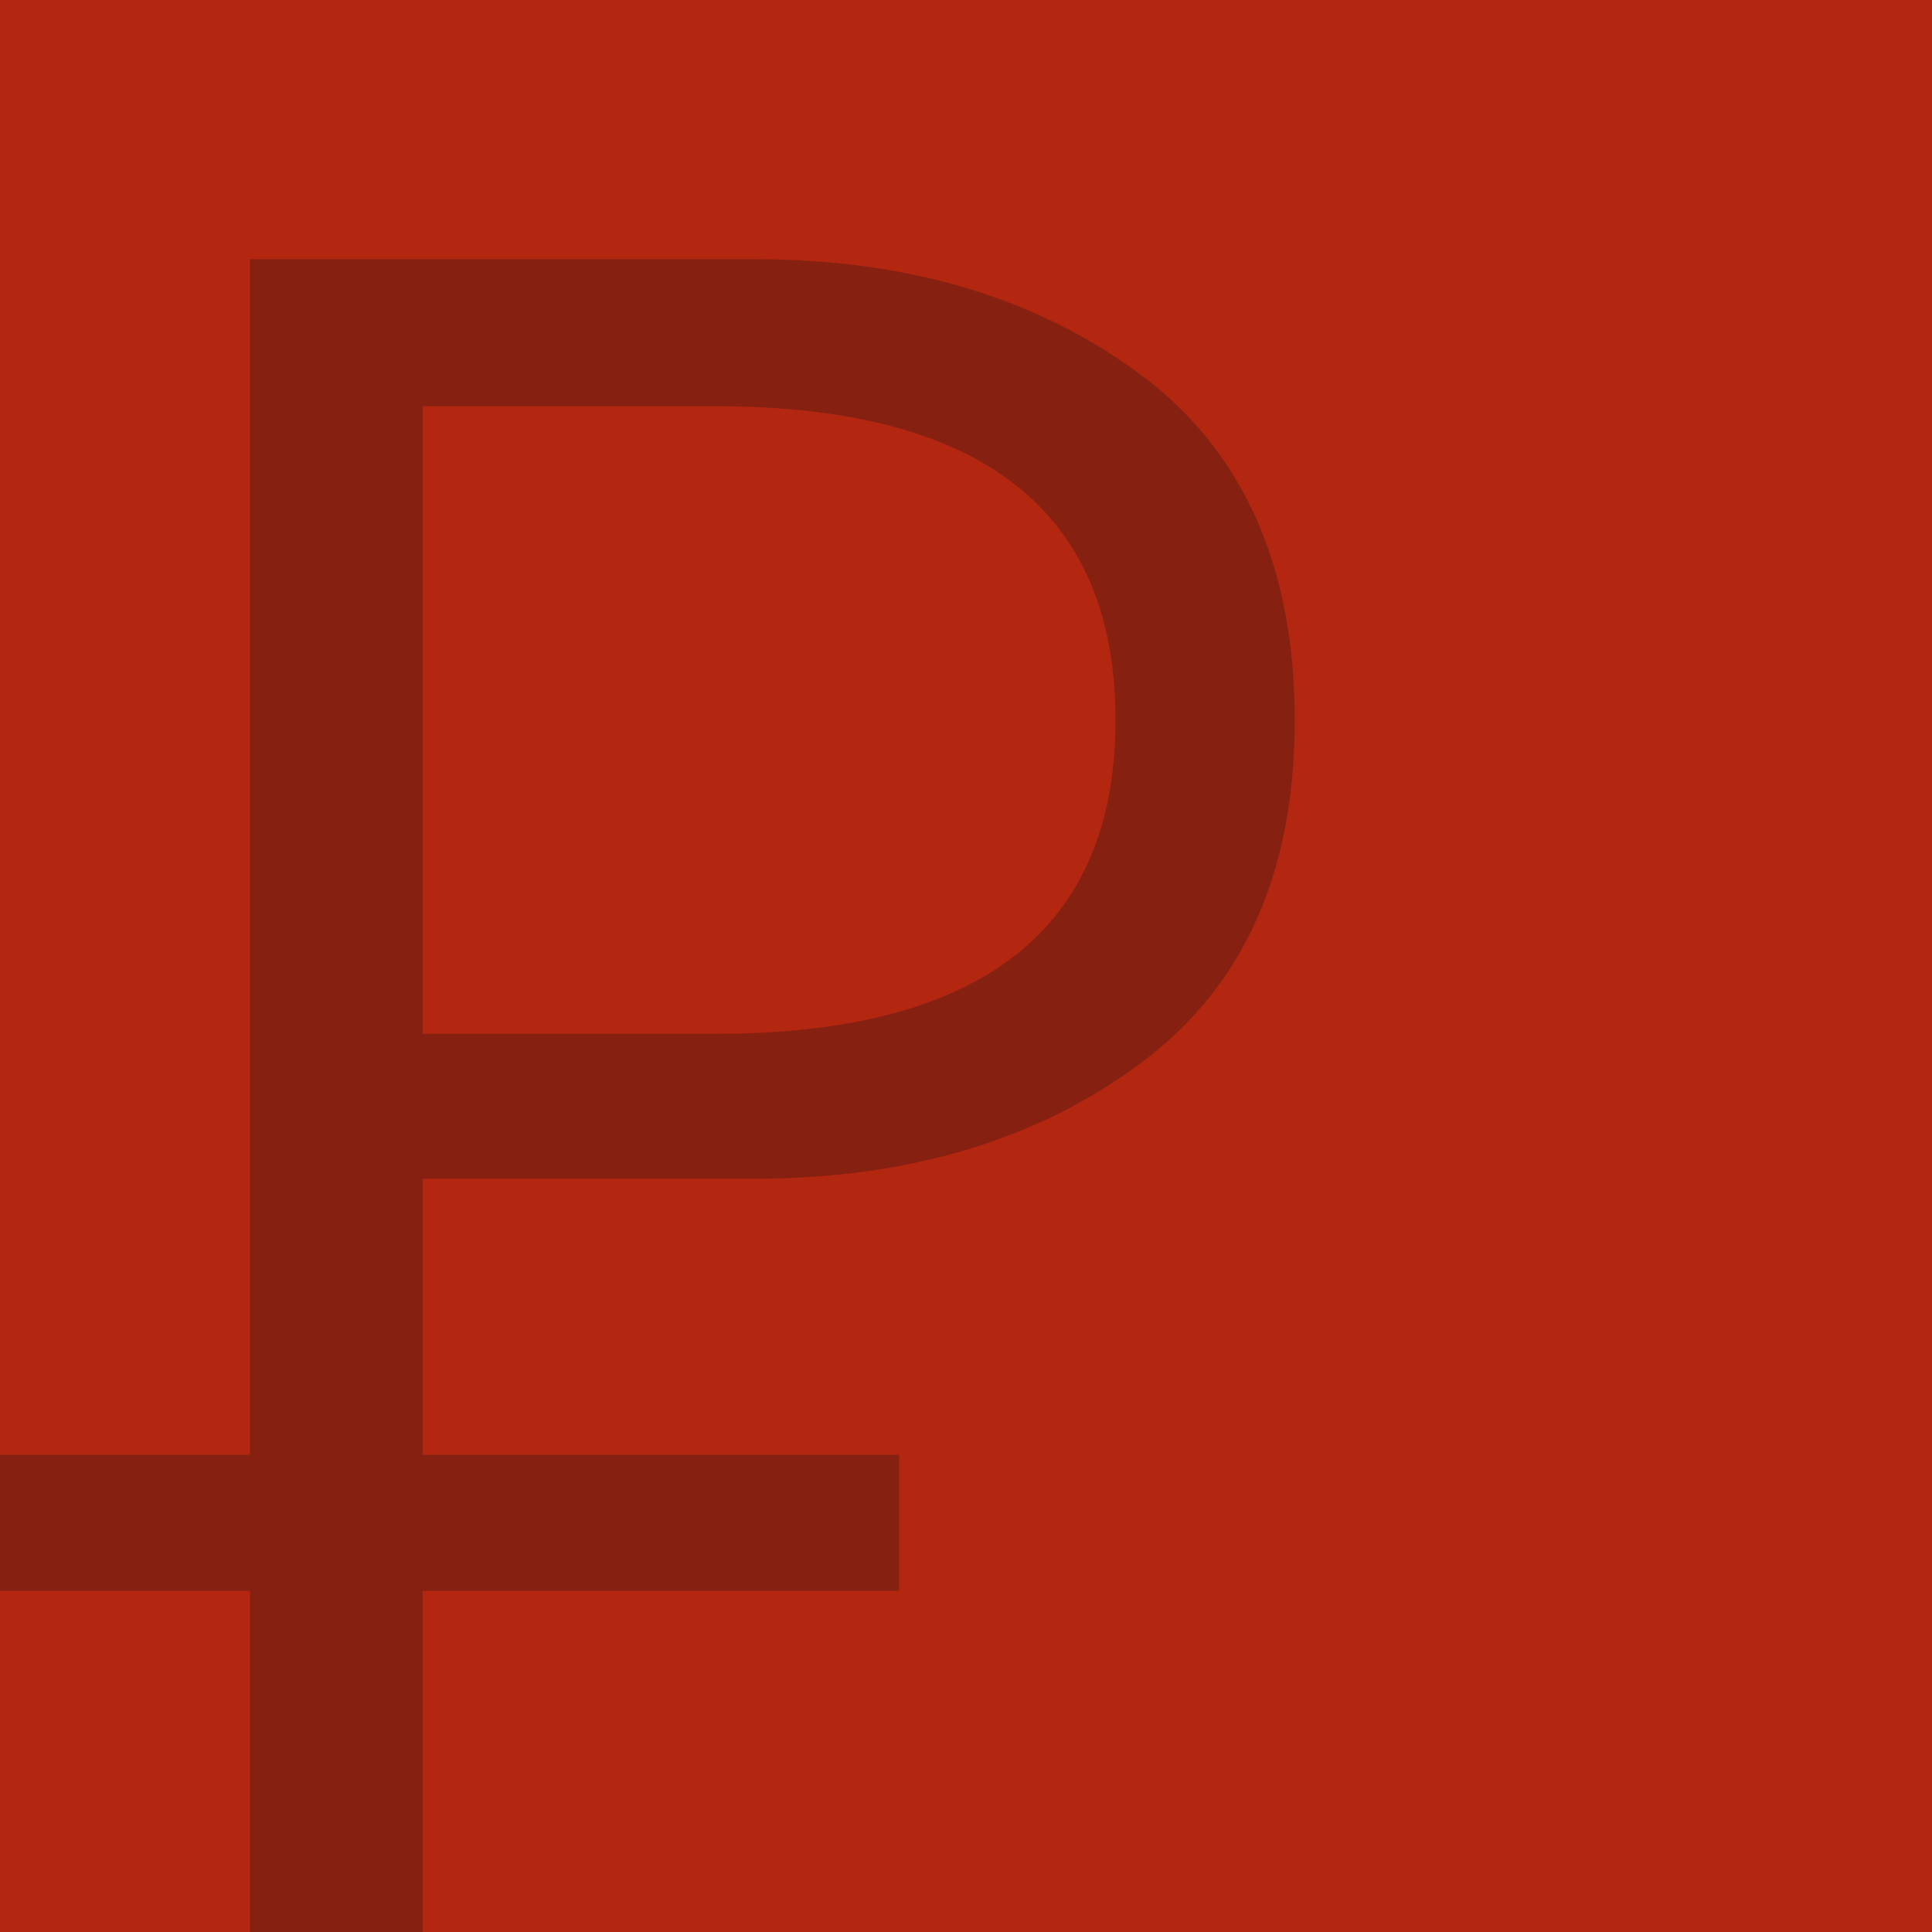 <svg xmlns="http://www.w3.org/2000/svg" width="97" height="97"><path fill-rule="evenodd" clip-rule="evenodd" fill="#B3260F" d="M0 0h97v97H0V0z"/><path fill-rule="evenodd" clip-rule="evenodd" fill="#862112" d="M12.553 97V79.873H0v-6.831h12.553V13.013H37.9c7.791 0 14.266 1.983 19.423 5.84s7.682 9.696 7.682 17.298c0 7.602-2.524 13.332-7.682 17.189-5.157 3.855-11.632 5.839-19.423 5.839H21.222v13.863h23.921v6.831H21.222V97h-8.669zm23.373-45.094c13.387 0 20.081-5.288 20.081-15.755s-6.694-15.756-20.081-15.756H21.222v31.511h14.704z"/></svg>